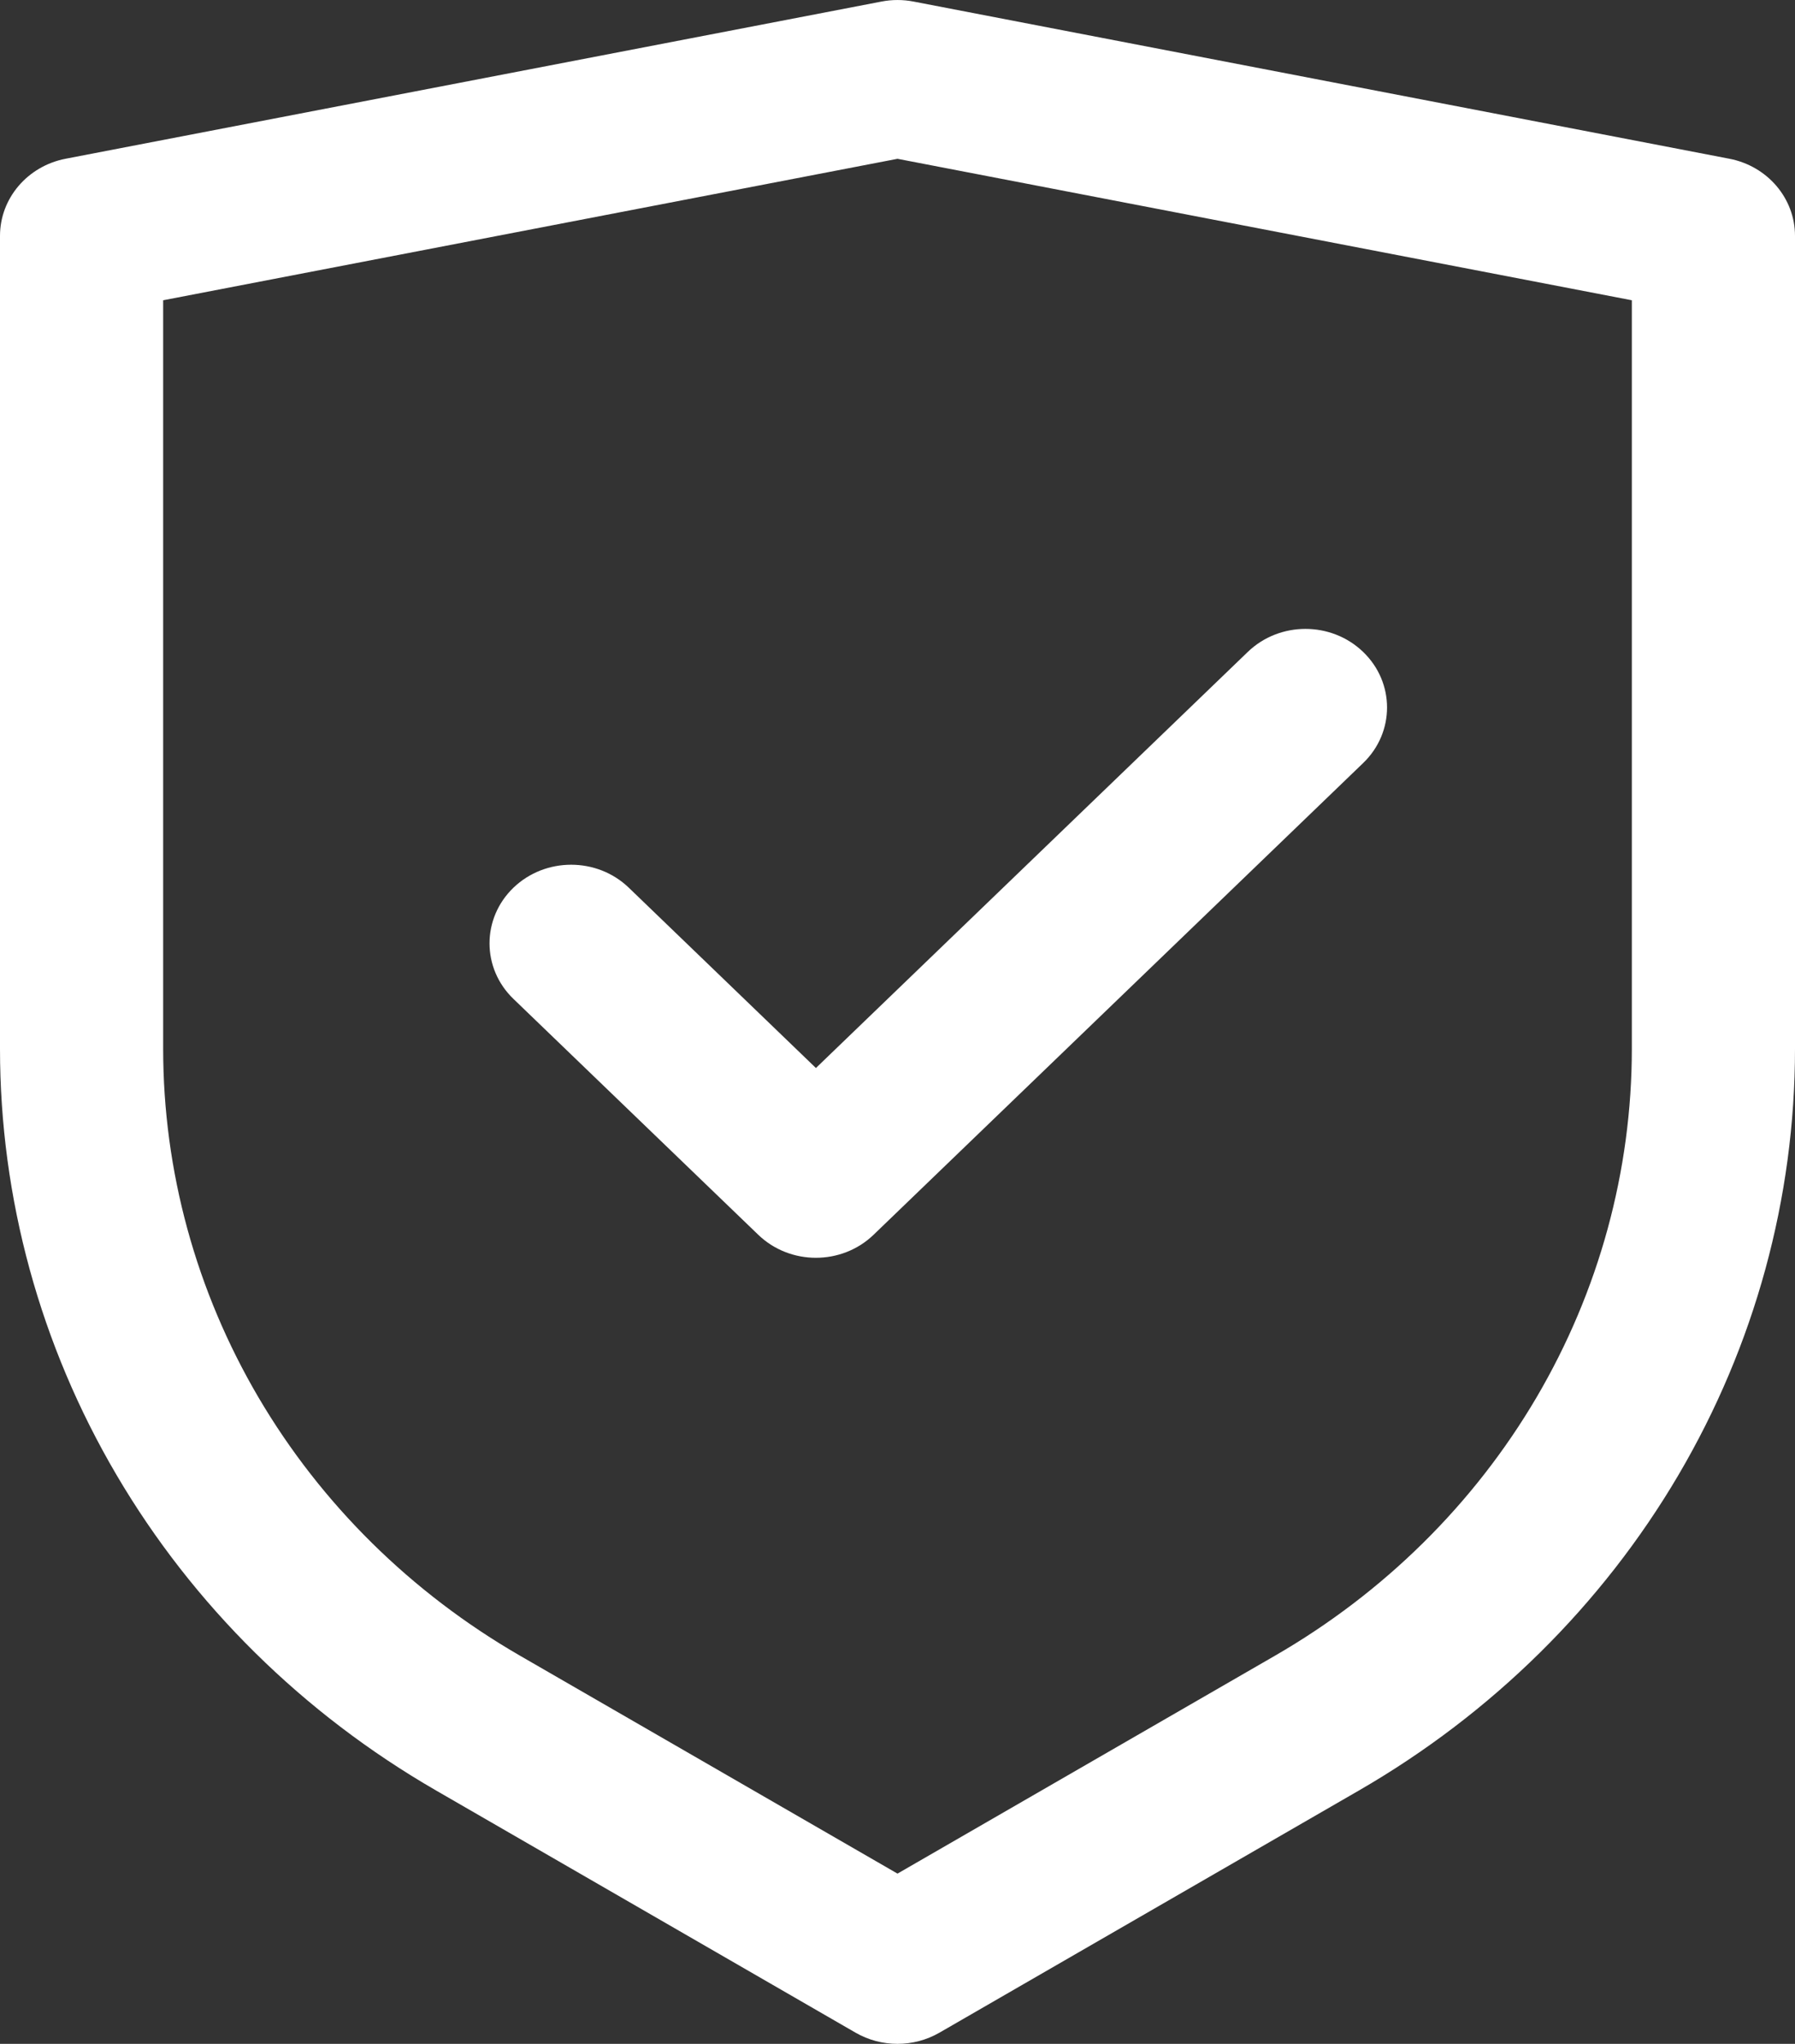 <svg width="29" height="33" viewBox="0 0 29 33" fill="none" xmlns="http://www.w3.org/2000/svg">
<rect x="0" y="0" width="29" height="33" fill="#333333" stroke="none"/>
<path fill-rule="evenodd" clip-rule="evenodd" d="M14.242 0.025C14.412 -0.008 14.588 -0.008 14.758 0.025L27.94 2.563C28.556 2.682 29 3.203 29 3.808V16.931C29 16.931 29 16.931 29 16.931C29 19.344 28.352 21.716 27.117 23.815C25.881 25.915 24.102 27.67 21.953 28.91L15.178 32.819C14.76 33.06 14.24 33.06 13.822 32.819L7.047 28.91C4.897 27.67 3.118 25.915 1.883 23.815C0.648 21.716 -0 19.344 2.63912e-07 16.931C2.63912e-07 16.931 2.63912e-07 16.932 2.63912e-07 16.931V3.808C2.63912e-07 3.203 0.444 2.682 1.06 2.563L14.242 0.025ZM2.636 4.848V16.931C2.636 18.906 3.167 20.846 4.177 22.564C5.188 24.282 6.643 25.718 8.402 26.733L14.5 30.251L20.598 26.733C22.357 25.718 23.812 24.282 24.823 22.564C25.833 20.846 26.364 18.906 26.364 16.932V4.848L14.5 2.564L2.636 4.848Z" fill="white"/>
<path fill-rule="evenodd" clip-rule="evenodd" d="M22.023 10.526C22.538 11.021 22.538 11.825 22.023 12.32L14.114 19.936C13.599 20.432 12.765 20.432 12.25 19.936L8.295 16.128C7.78 15.633 7.78 14.829 8.295 14.333C8.81 13.838 9.645 13.838 10.159 14.333L13.182 17.244L20.159 10.526C20.674 10.03 21.508 10.03 22.023 10.526Z" fill="white"/>
</svg>
